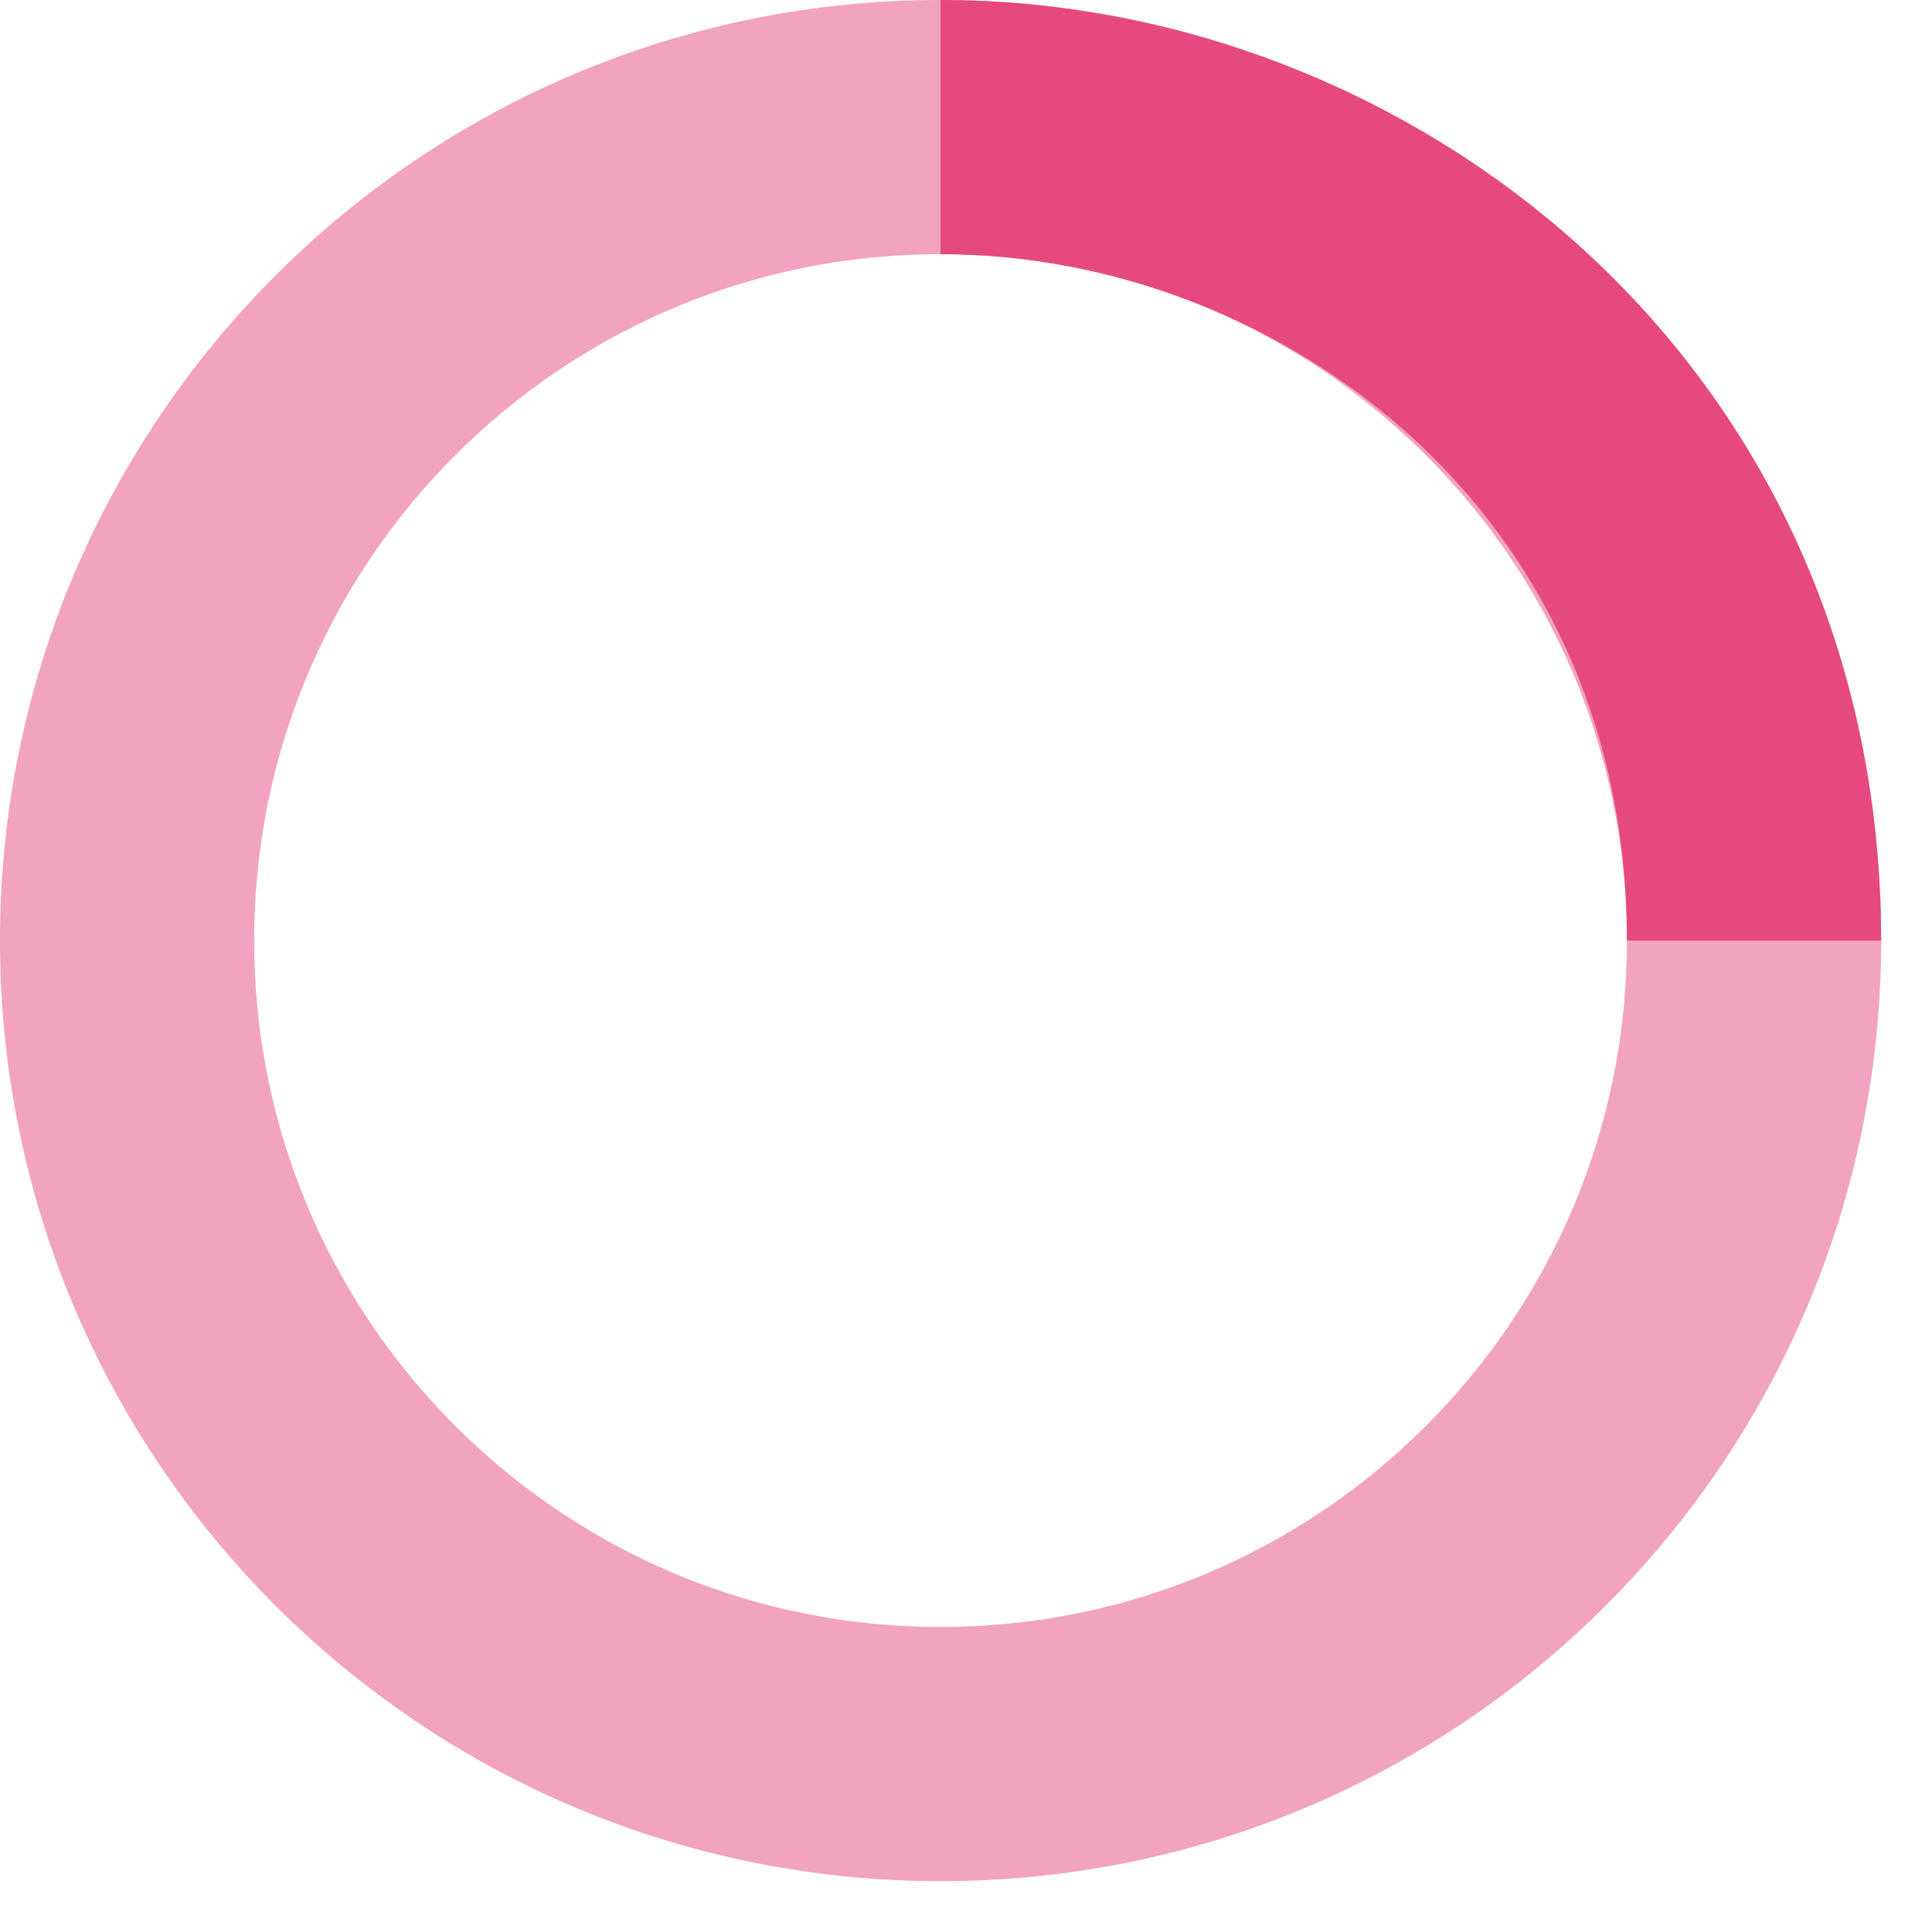 <svg width="36" height="36" viewBox="0 0 36 36" fill="none" xmlns="http://www.w3.org/2000/svg">
<path d="M17.526 32.684C25.898 32.684 32.684 25.898 32.684 17.526C32.684 9.155 25.898 2.368 17.526 2.368C9.155 2.368 2.368 9.155 2.368 17.526C2.368 25.898 9.155 32.684 17.526 32.684Z" stroke="#E64980" stroke-opacity="0.5" stroke-width="4.737"/>
<path d="M32.684 17.526C32.684 8.109 25.048 2.368 17.526 2.368" stroke="#E64980" stroke-width="4.737"/>
</svg>
